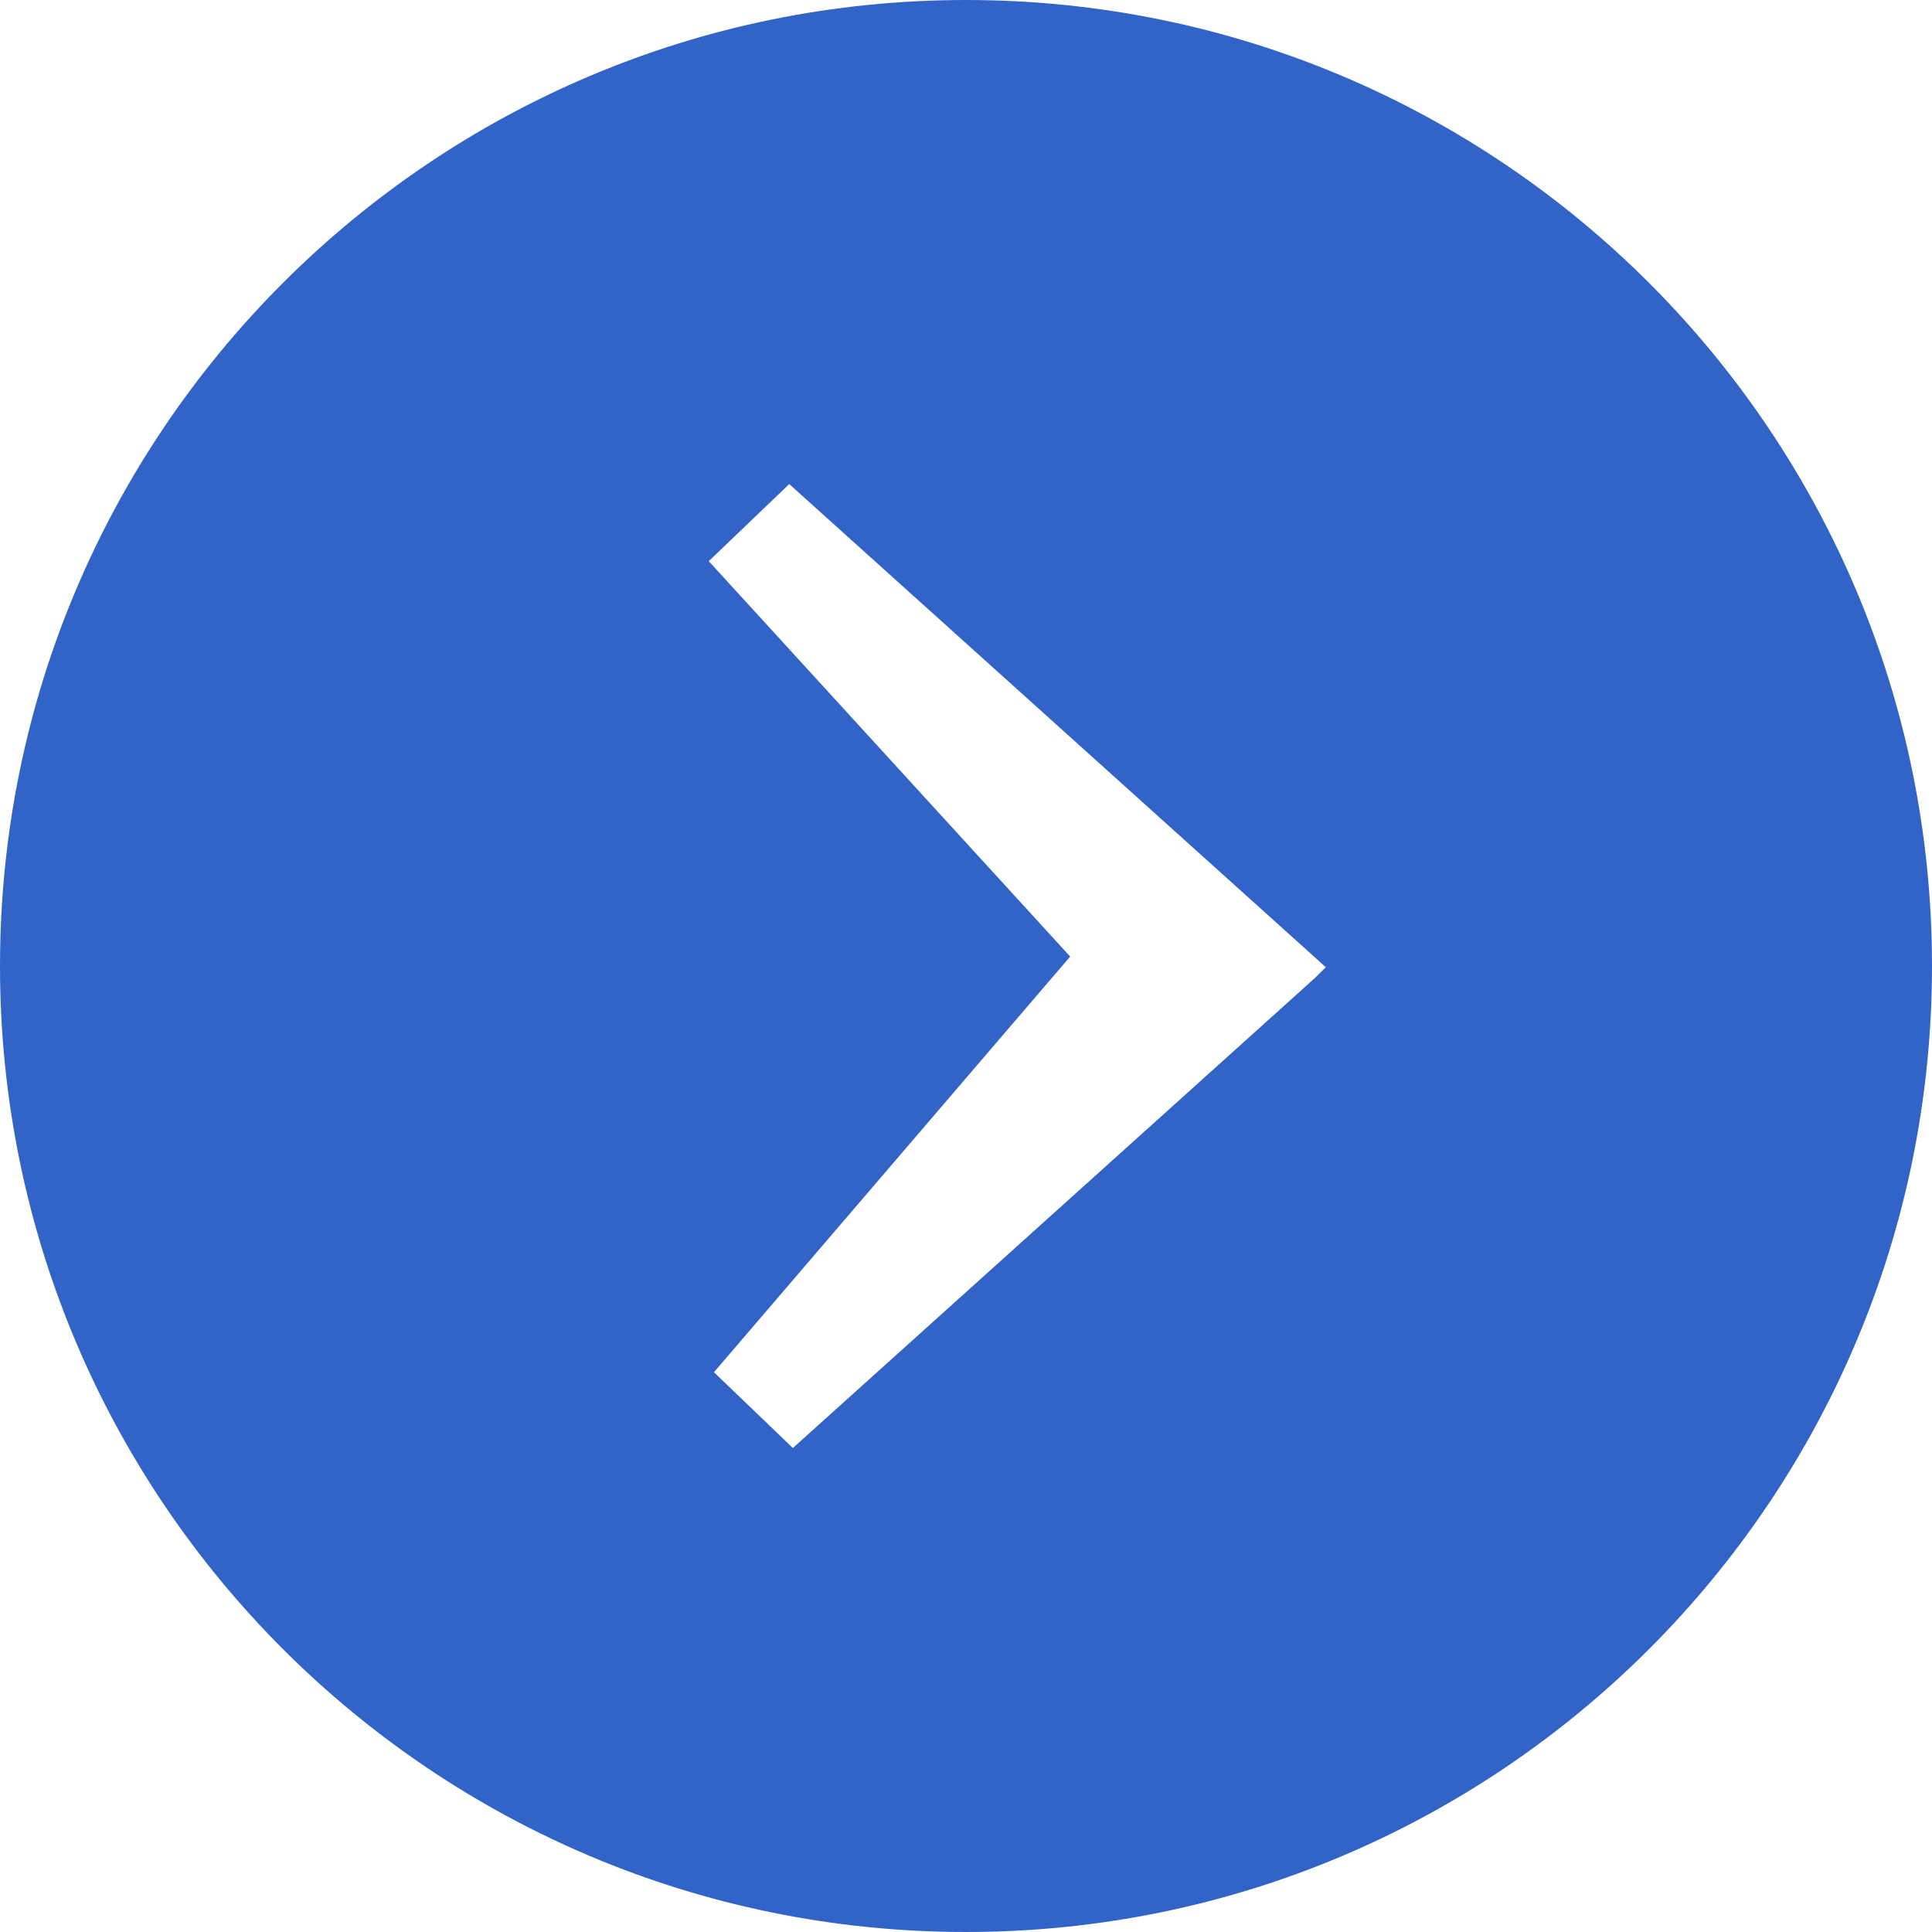 <svg xmlns="http://www.w3.org/2000/svg" viewBox="0 0 1024 1024"><path
    d="M512,0C229.24,0,0,229.2,0,512s229.24,512,512,512,512-229.2,512-512S794.8,0,512,0ZM696.65,518.62,420.24,767.47l-41.83-40.16L567.22,507,375.66,297.43l42.65-40.86,281.1,253.1,3.29,3Z"
    style="fill:#3264c8;fill-rule:evenodd"
  /></svg>
